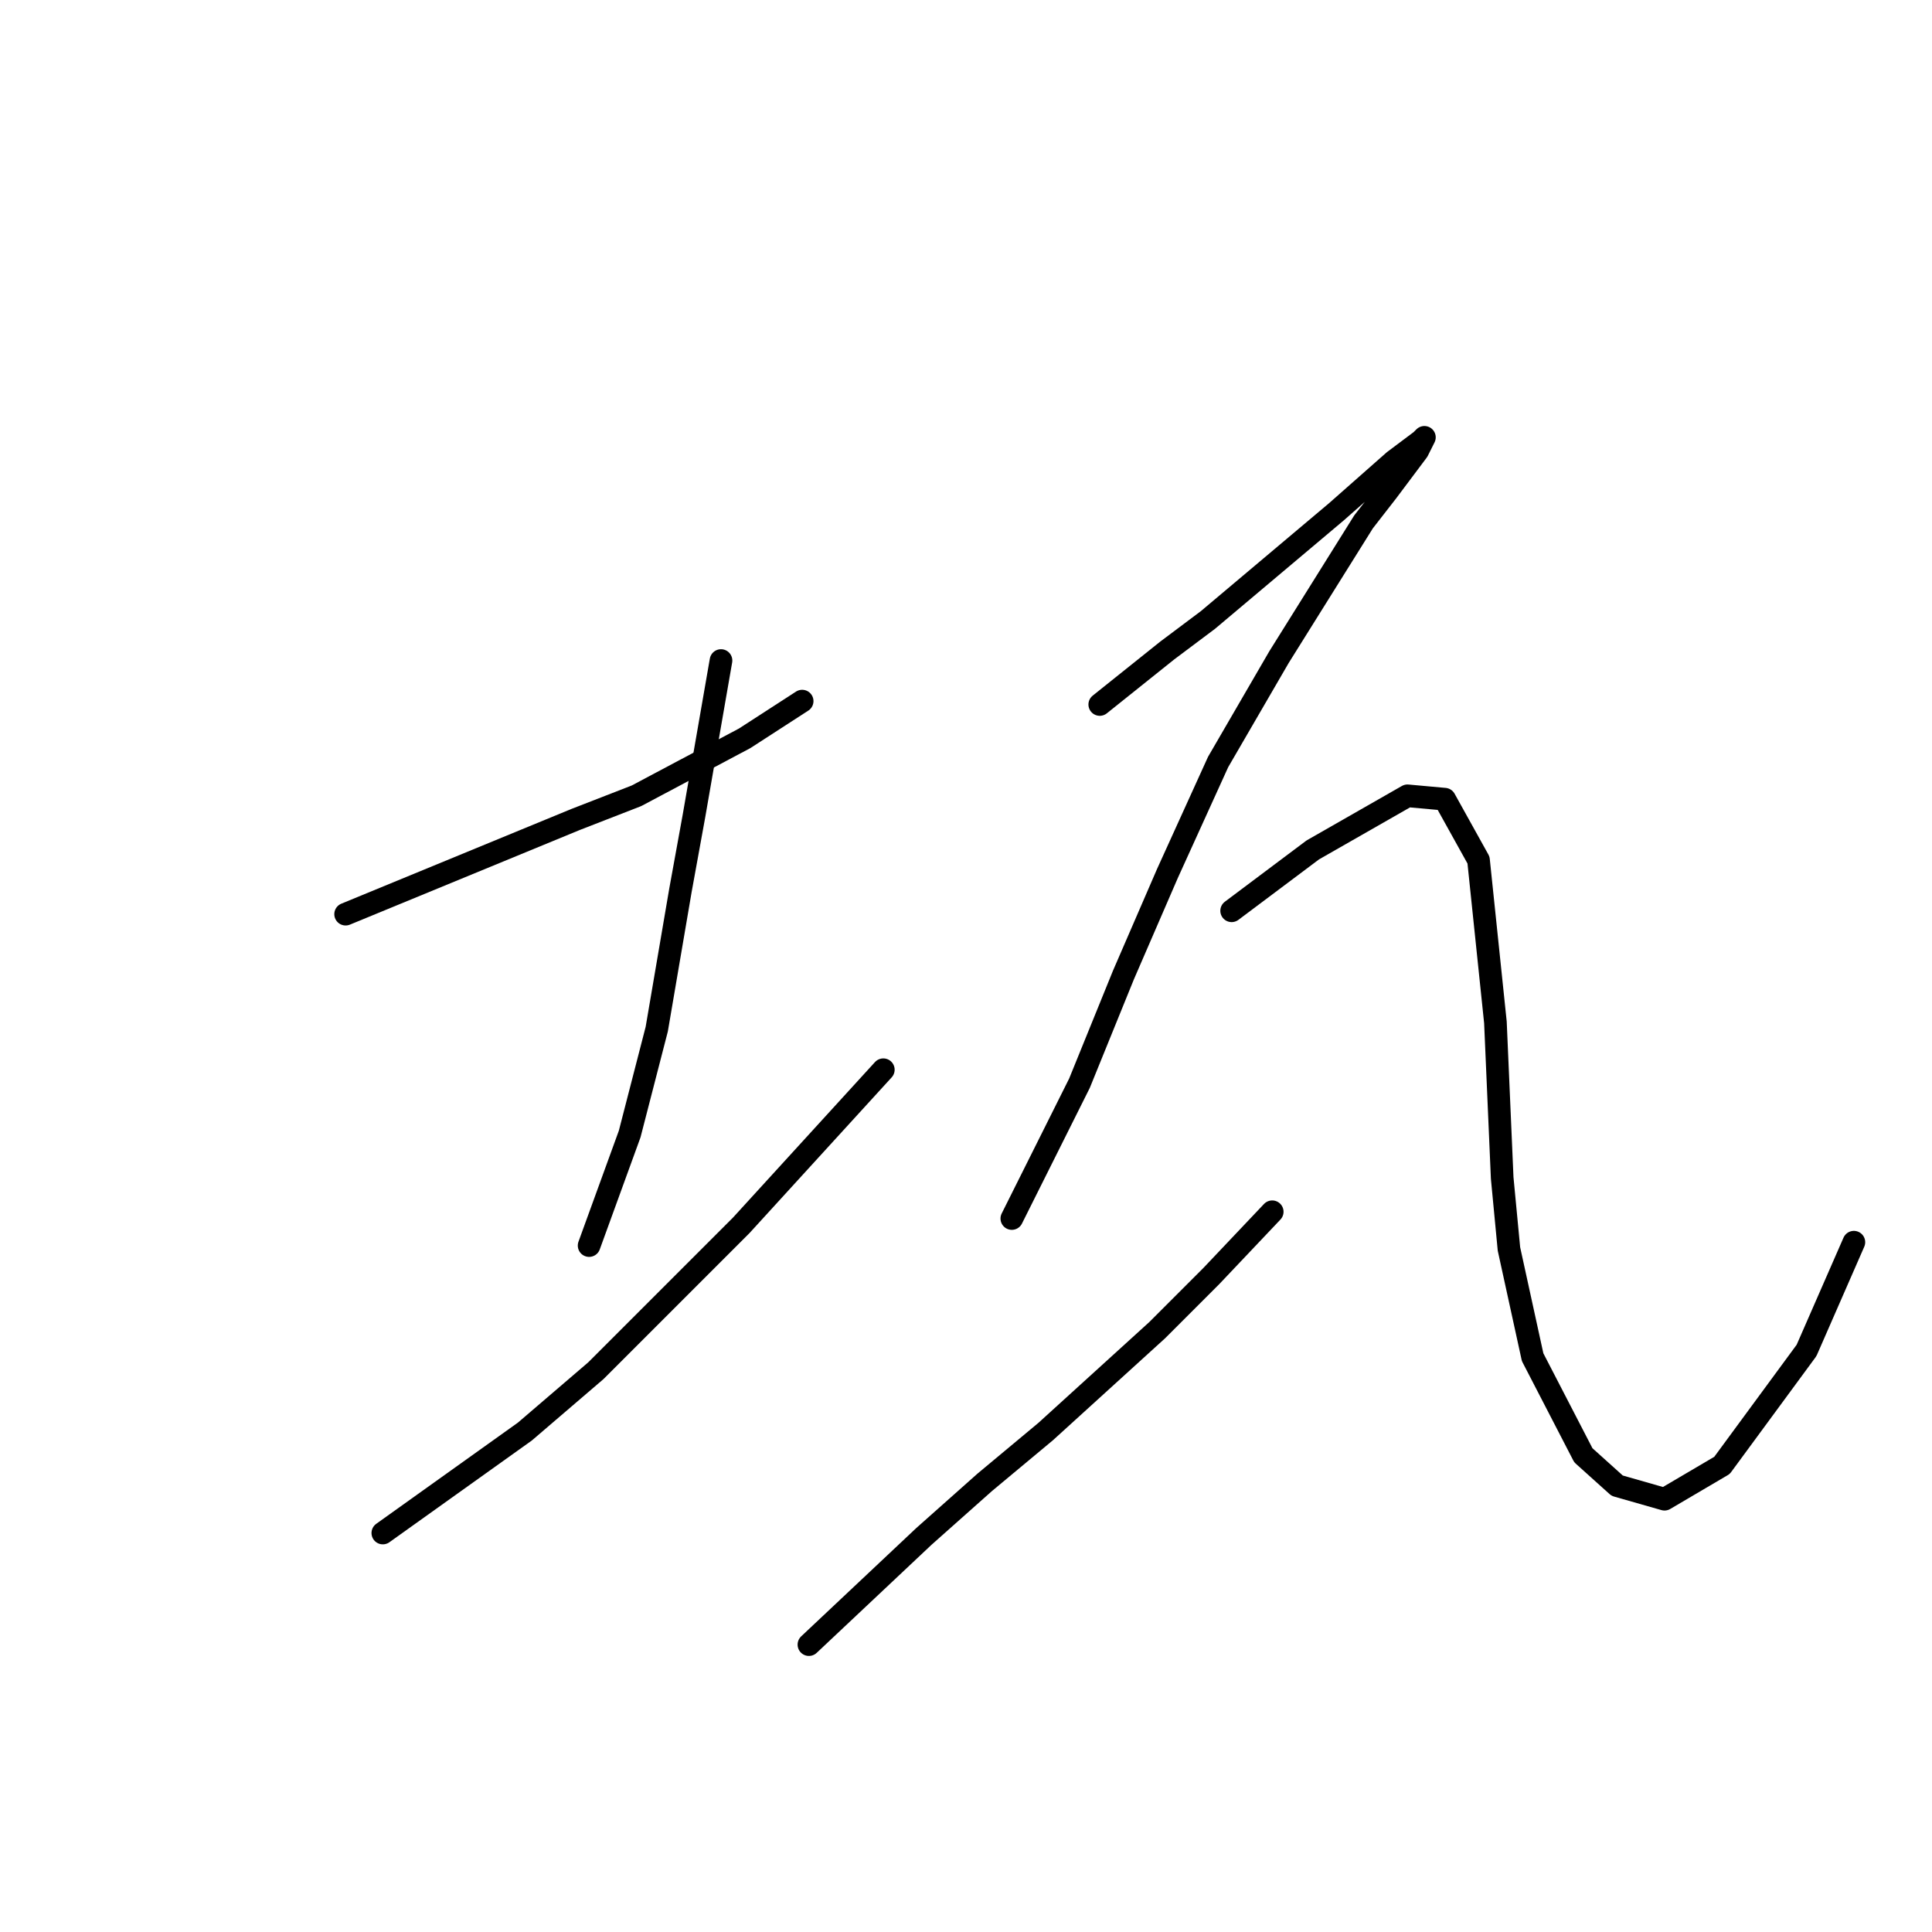 <?xml version="1.0" standalone="no"?>
    <svg width="256" height="256" xmlns="http://www.w3.org/2000/svg" version="1.1">
    <polyline stroke="black" stroke-width="3" stroke-linecap="round" fill="transparent" stroke-linejoin="round" points="45.797 121.131 61.032 114.858 76.267 108.585 84.333 105.448 98.672 97.83 106.29 92.901 106.29 92.901 " />
        <polyline stroke="black" stroke-width="3" stroke-linecap="round" fill="transparent" stroke-linejoin="round" points="95.536 87.524 93.743 97.83 91.951 108.137 90.158 117.995 87.022 136.367 83.437 150.258 78.06 165.045 78.06 165.045 " />
        <polyline stroke="black" stroke-width="3" stroke-linecap="round" fill="transparent" stroke-linejoin="round" points="50.726 203.134 60.136 196.412 69.546 189.691 78.956 181.625 98.224 162.357 117.045 141.744 117.045 141.744 " />
        <polyline stroke="black" stroke-width="3" stroke-linecap="round" fill="transparent" stroke-linejoin="round" points="145.723 93.349 150.204 89.764 154.685 86.18 160.062 82.147 177.09 67.807 184.708 61.086 188.293 58.397 188.741 57.949 187.844 59.742 183.812 65.119 180.675 69.152 169.472 87.076 161.406 100.967 154.685 115.754 148.86 129.197 143.034 143.536 134.072 161.461 134.072 161.461 " />
        <polyline stroke="black" stroke-width="3" stroke-linecap="round" fill="transparent" stroke-linejoin="round" points="107.186 217.921 114.804 210.752 122.422 203.582 130.488 196.412 138.553 189.691 153.341 176.248 160.51 169.078 168.576 160.564 168.576 160.564 " />
        <polyline stroke="black" stroke-width="3" stroke-linecap="round" fill="transparent" stroke-linejoin="round" points="163.199 120.683 168.576 116.65 173.953 112.618 186.5 105.448 191.429 105.896 195.91 113.962 198.151 135.471 199.047 156.083 199.943 165.493 203.08 179.833 209.801 192.828 214.282 196.86 220.556 198.653 228.174 194.172 239.376 178.936 245.649 164.597 245.649 164.597 " />
        </svg>